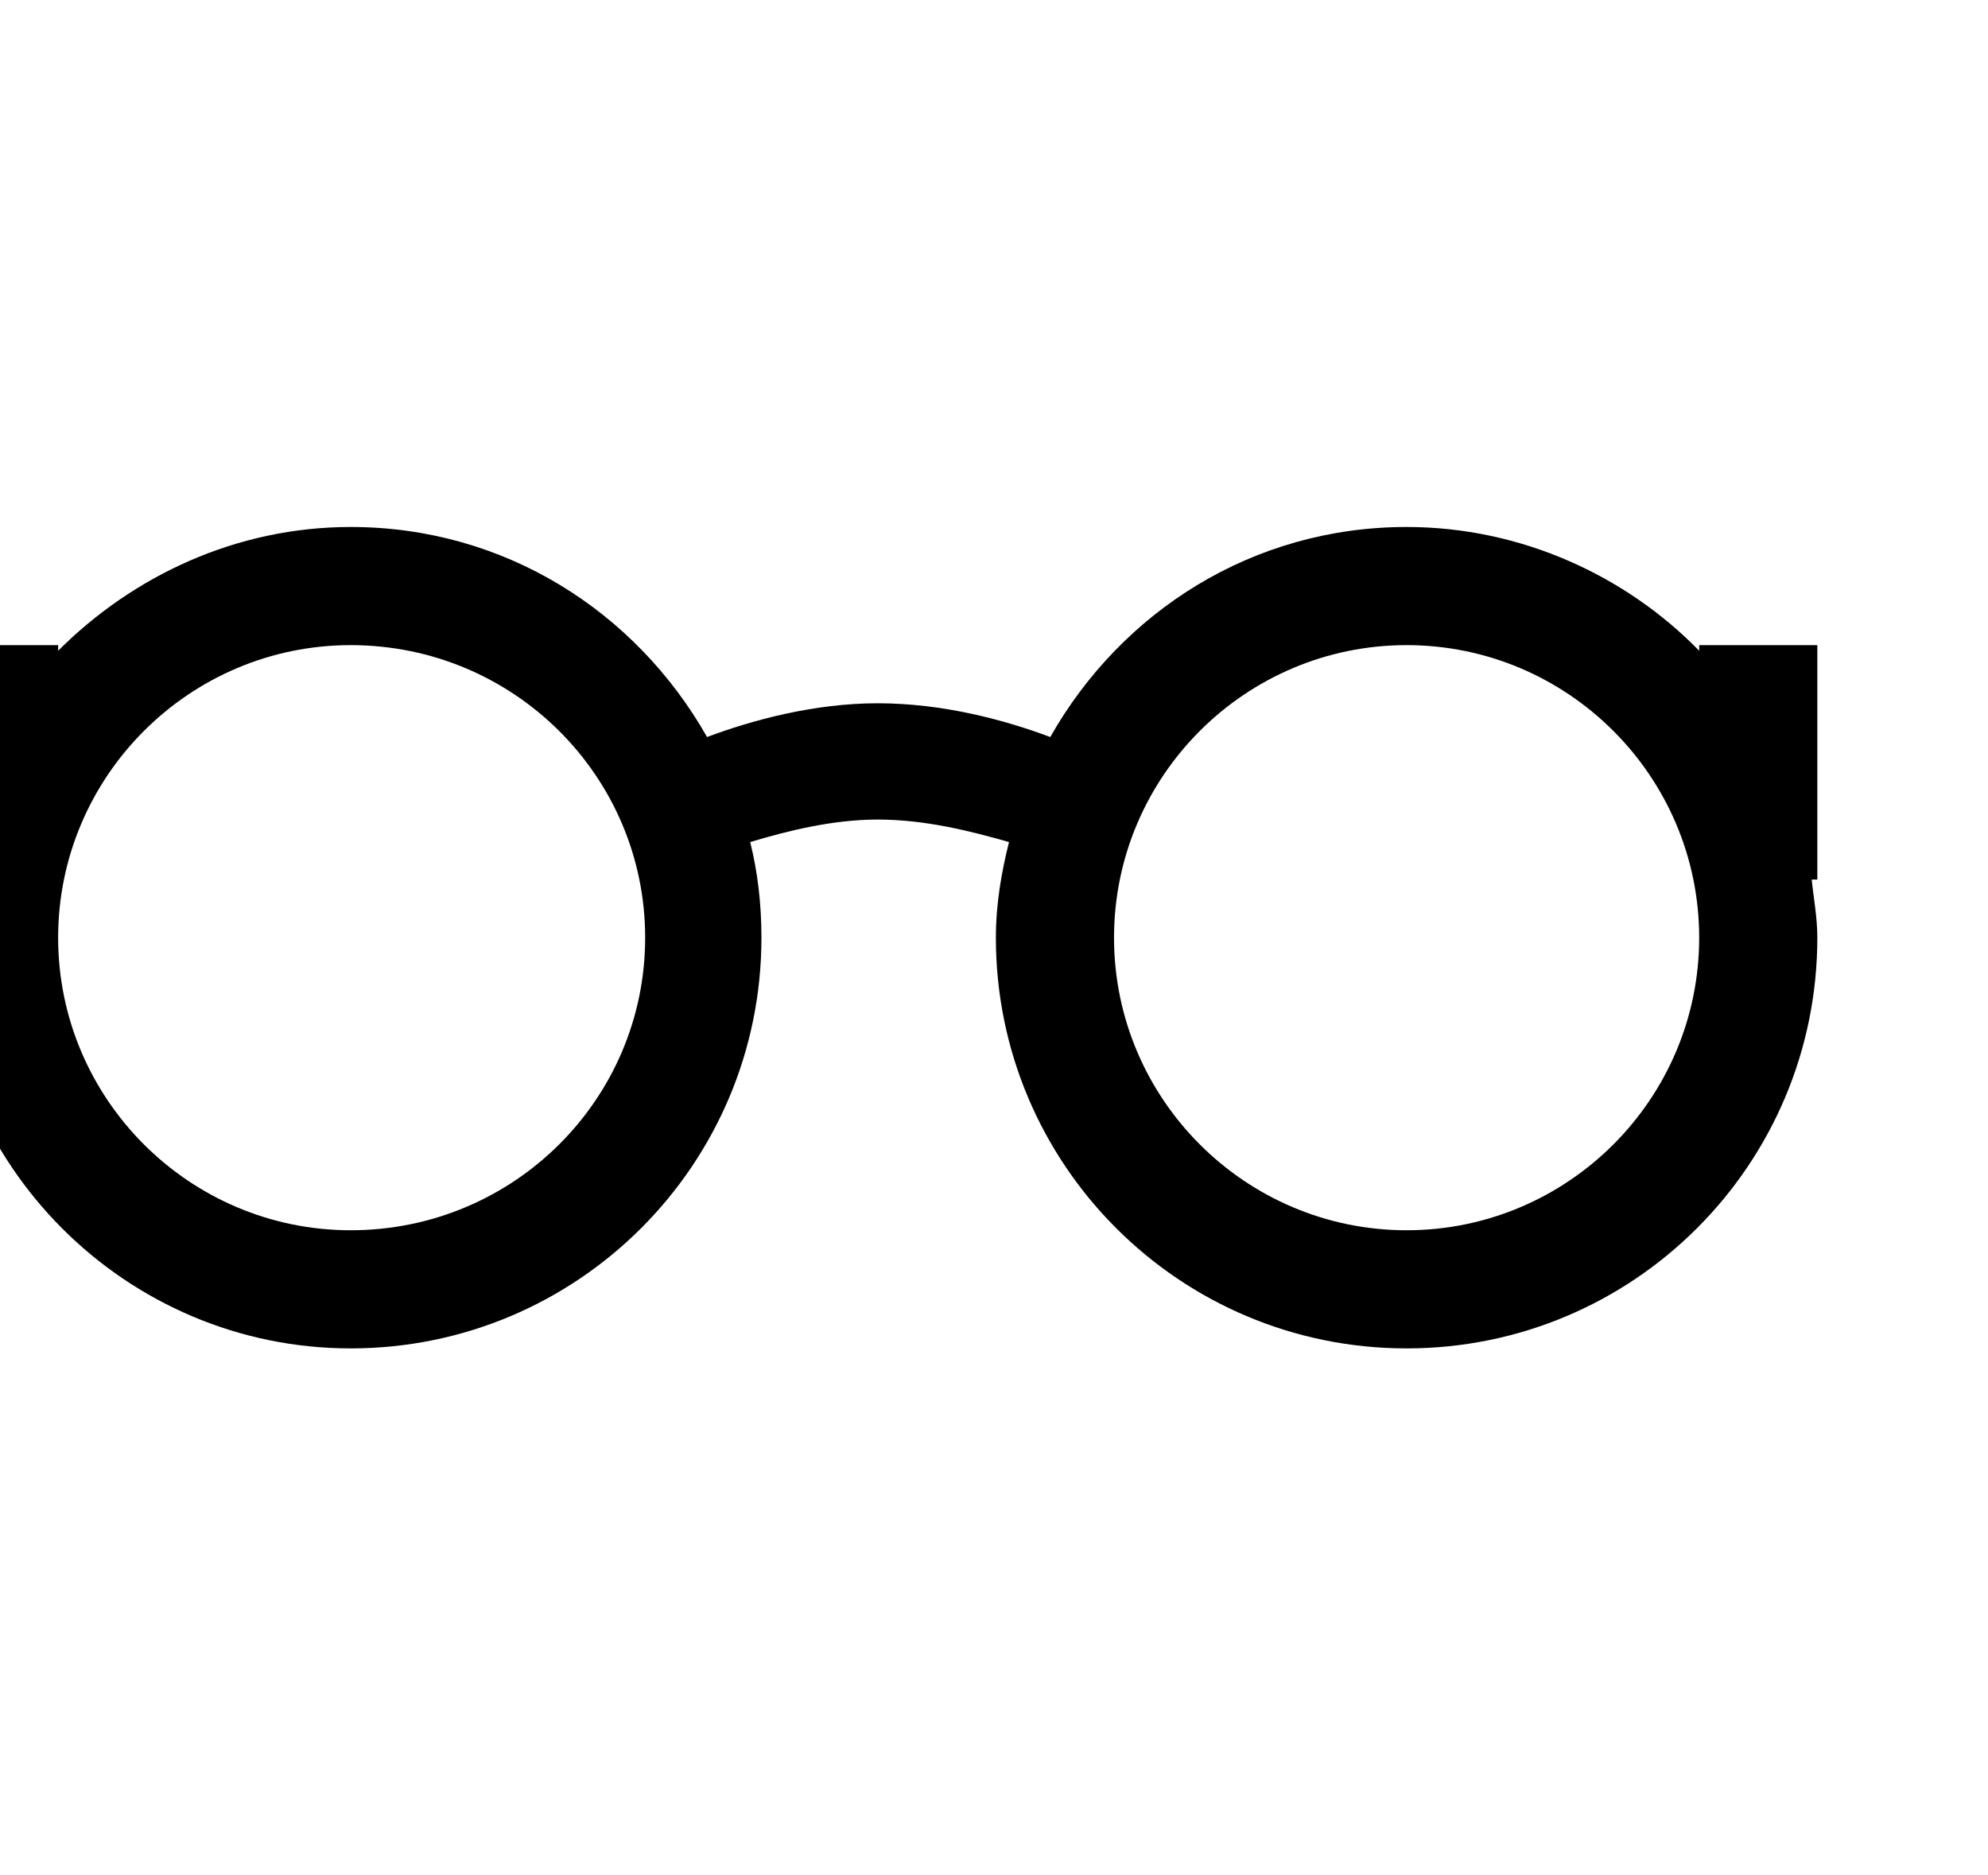 <?xml version="1.0" encoding="utf-8"?>
<!-- Generated by IcoMoon.io -->
<!DOCTYPE svg PUBLIC "-//W3C//DTD SVG 1.1//EN" "http://www.w3.org/Graphics/SVG/1.1/DTD/svg11.dtd">
<svg version="1.1" xmlns="http://www.w3.org/2000/svg" xmlns:xlink="http://www.w3.org/1999/xlink" width="106" height="100" viewBox="0 0 106 100">
<path d="M96.9 34.4h-6.3v0.3c-3.9-4-9.5-6.6-15.6-6.6-8.2 0-15.2 4.5-19 11.2-2.4-0.9-5.7-1.8-9.2-1.8-3.4 0-6.7 0.9-9.1 1.8-3.8-6.7-10.8-11.2-19-11.2-6.1 0-11.6 2.6-15.6 6.6v-0.3h-6.2v12.5h0.3c-0.2 1-0.3 2-0.3 3.1 0 12.1 9.8 21.9 21.8 21.9 12.1 0 21.9-9.8 21.9-21.9 0-1.8-0.2-3.5-0.6-5.1 2-0.6 4.4-1.2 6.8-1.2 2.5 0 4.9 0.6 7 1.2-0.4 1.6-0.7 3.3-0.7 5.1 0 12.1 9.8 21.9 21.9 21.9s21.9-9.8 21.9-21.9c0-1.1-0.2-2.1-0.3-3.1h0.3v-12.5zM18.7 65.6c-8.6 0-15.6-7-15.6-15.6s7-15.6 15.6-15.6c8.7 0 15.7 7 15.7 15.6s-7 15.6-15.7 15.6zM75 65.6c-8.6 0-15.6-7-15.6-15.6s7-15.6 15.6-15.6 15.6 7 15.6 15.6c0 8.6-7 15.6-15.6 15.6z"></path>
</svg>
